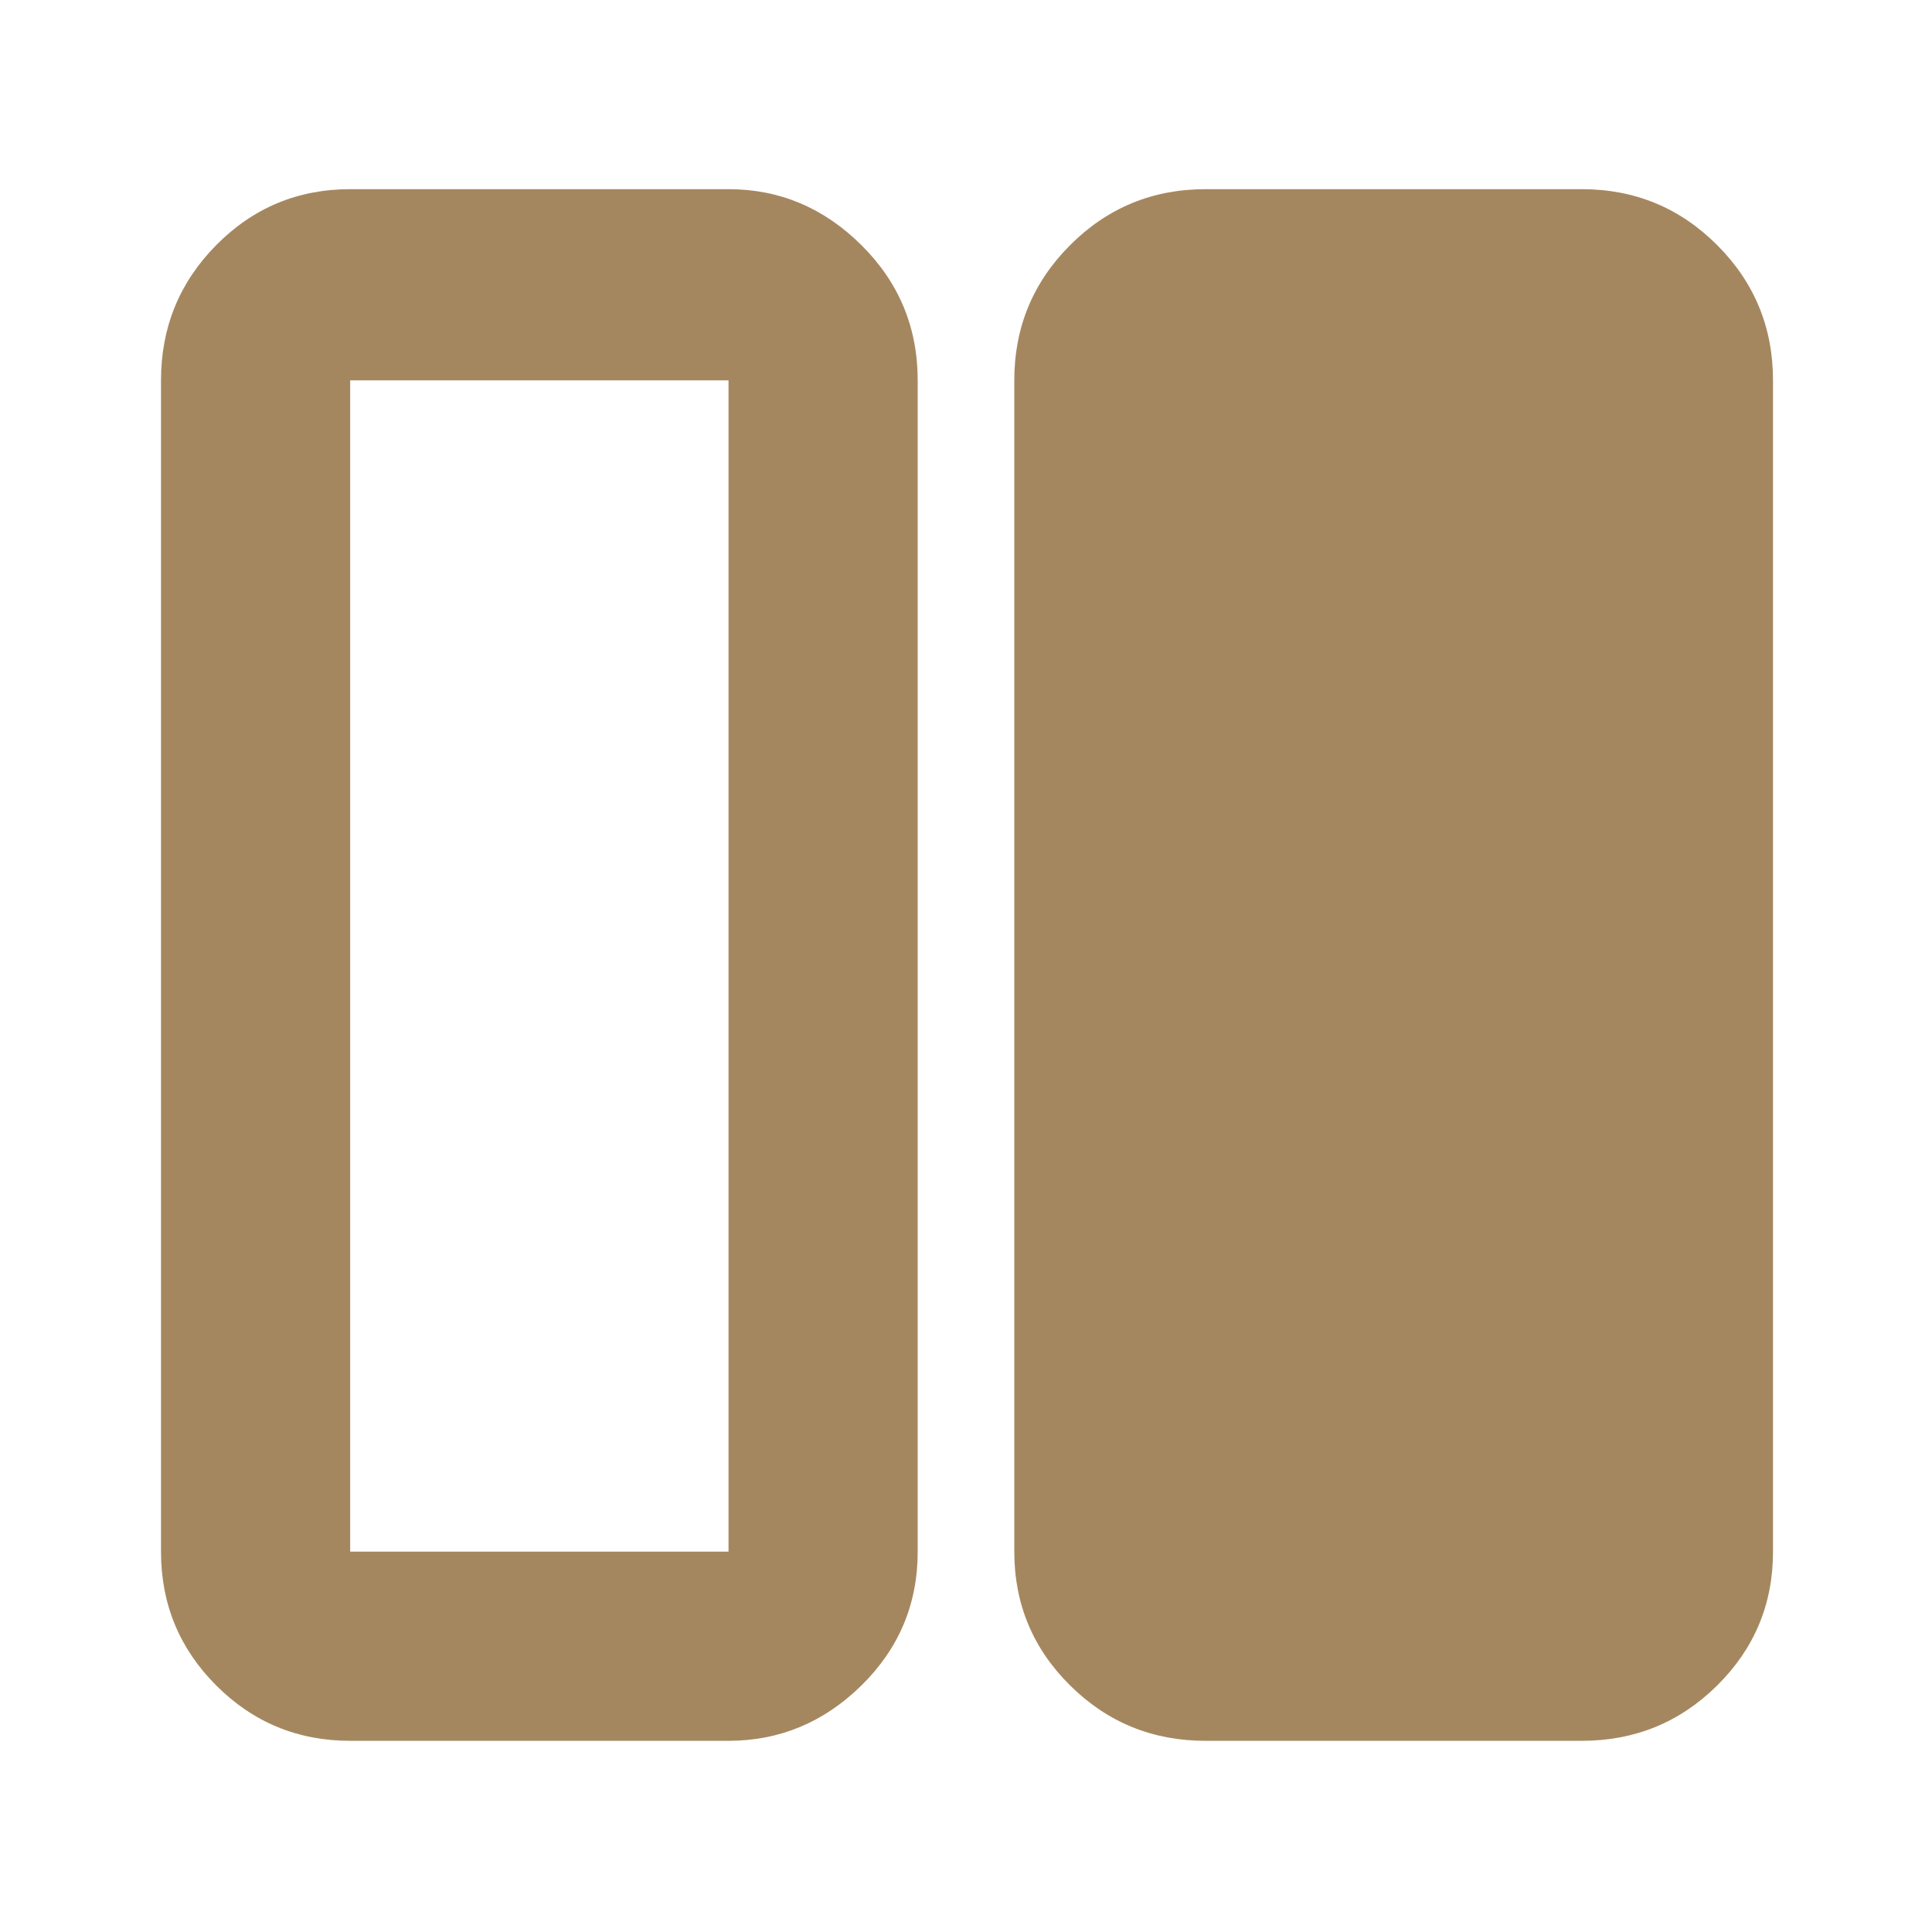 <svg xmlns="http://www.w3.org/2000/svg" height="48" viewBox="0 -960 960 960" width="48"><path fill="rgb(165, 135, 95)" d="M599-95q-39.46 0-67.23-27.47Q504-149.95 504-189v-582q0-39.46 27.77-67.23Q559.54-866 599-866h187q39.46 0 67.23 27.77Q881-810.46 881-771v582q0 39.05-27.77 66.53Q825.46-95 786-95H599Zm-425 0q-39.05 0-66.53-27.47Q80-149.95 80-189v-582q0-39.46 27.47-67.23Q134.95-866 174-866h188q38 0 66 27.77T456-771v582q0 39.05-28 66.53Q400-95 362-95H174Zm0-676v582h188v-582H174Z"/></svg>